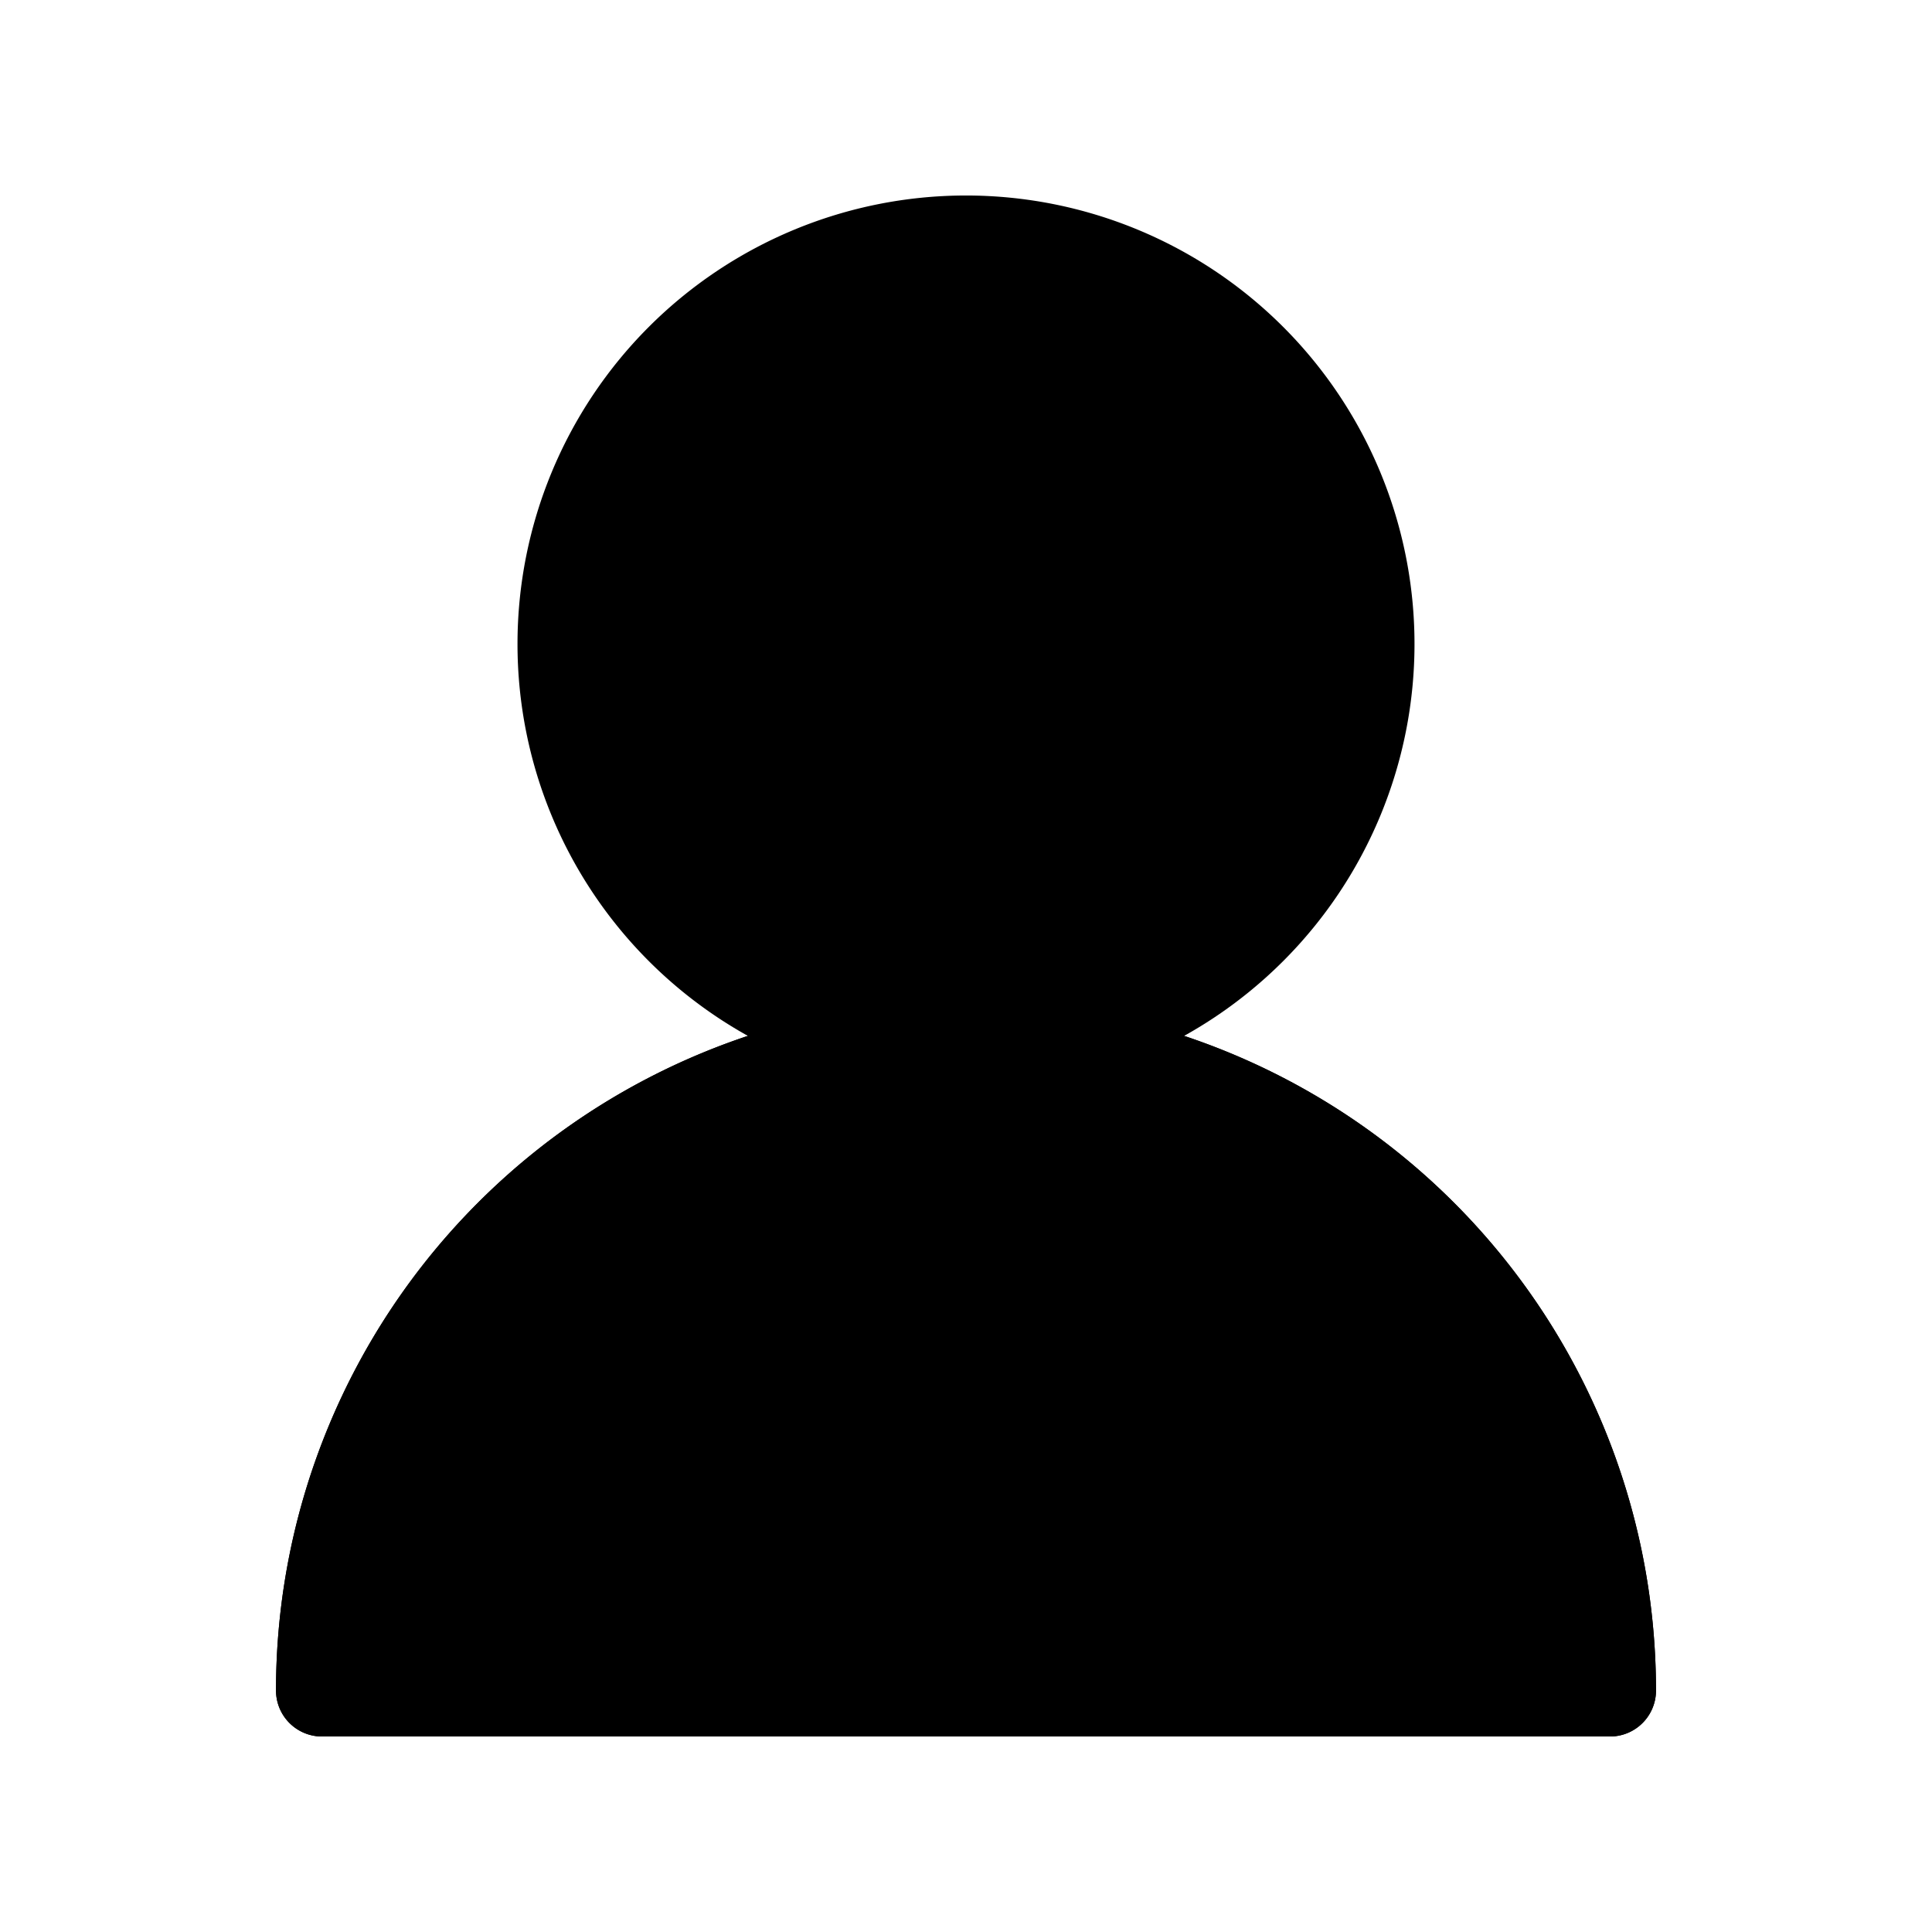 <svg xmlns="http://www.w3.org/2000/svg" viewBox="0 0 42 42" fill="none" id="User--Streamline-Majesticons.svg" height="42" width="42"><desc>User Streamline Icon: https://streamlinehq.com</desc><path fill="#000000" stroke="#000000" stroke-linecap="round" stroke-linejoin="round" stroke-width="2" d="M12.25 14a8.75 8.75 0 1 0 17.5 0A8.75 8.75 0 1 0 12.25 14"></path><path stroke="#000000" stroke-linecap="round" stroke-linejoin="round" stroke-width="2" d="M35 36.75a14 14 0 1 0 -28 0"></path><path fill="#000000" stroke="#000000" stroke-linecap="round" stroke-linejoin="round" stroke-width="2" d="M21 22.75a14 14 0 0 0 -14 14h28a14 14 0 0 0 -14 -14z"></path></svg>
